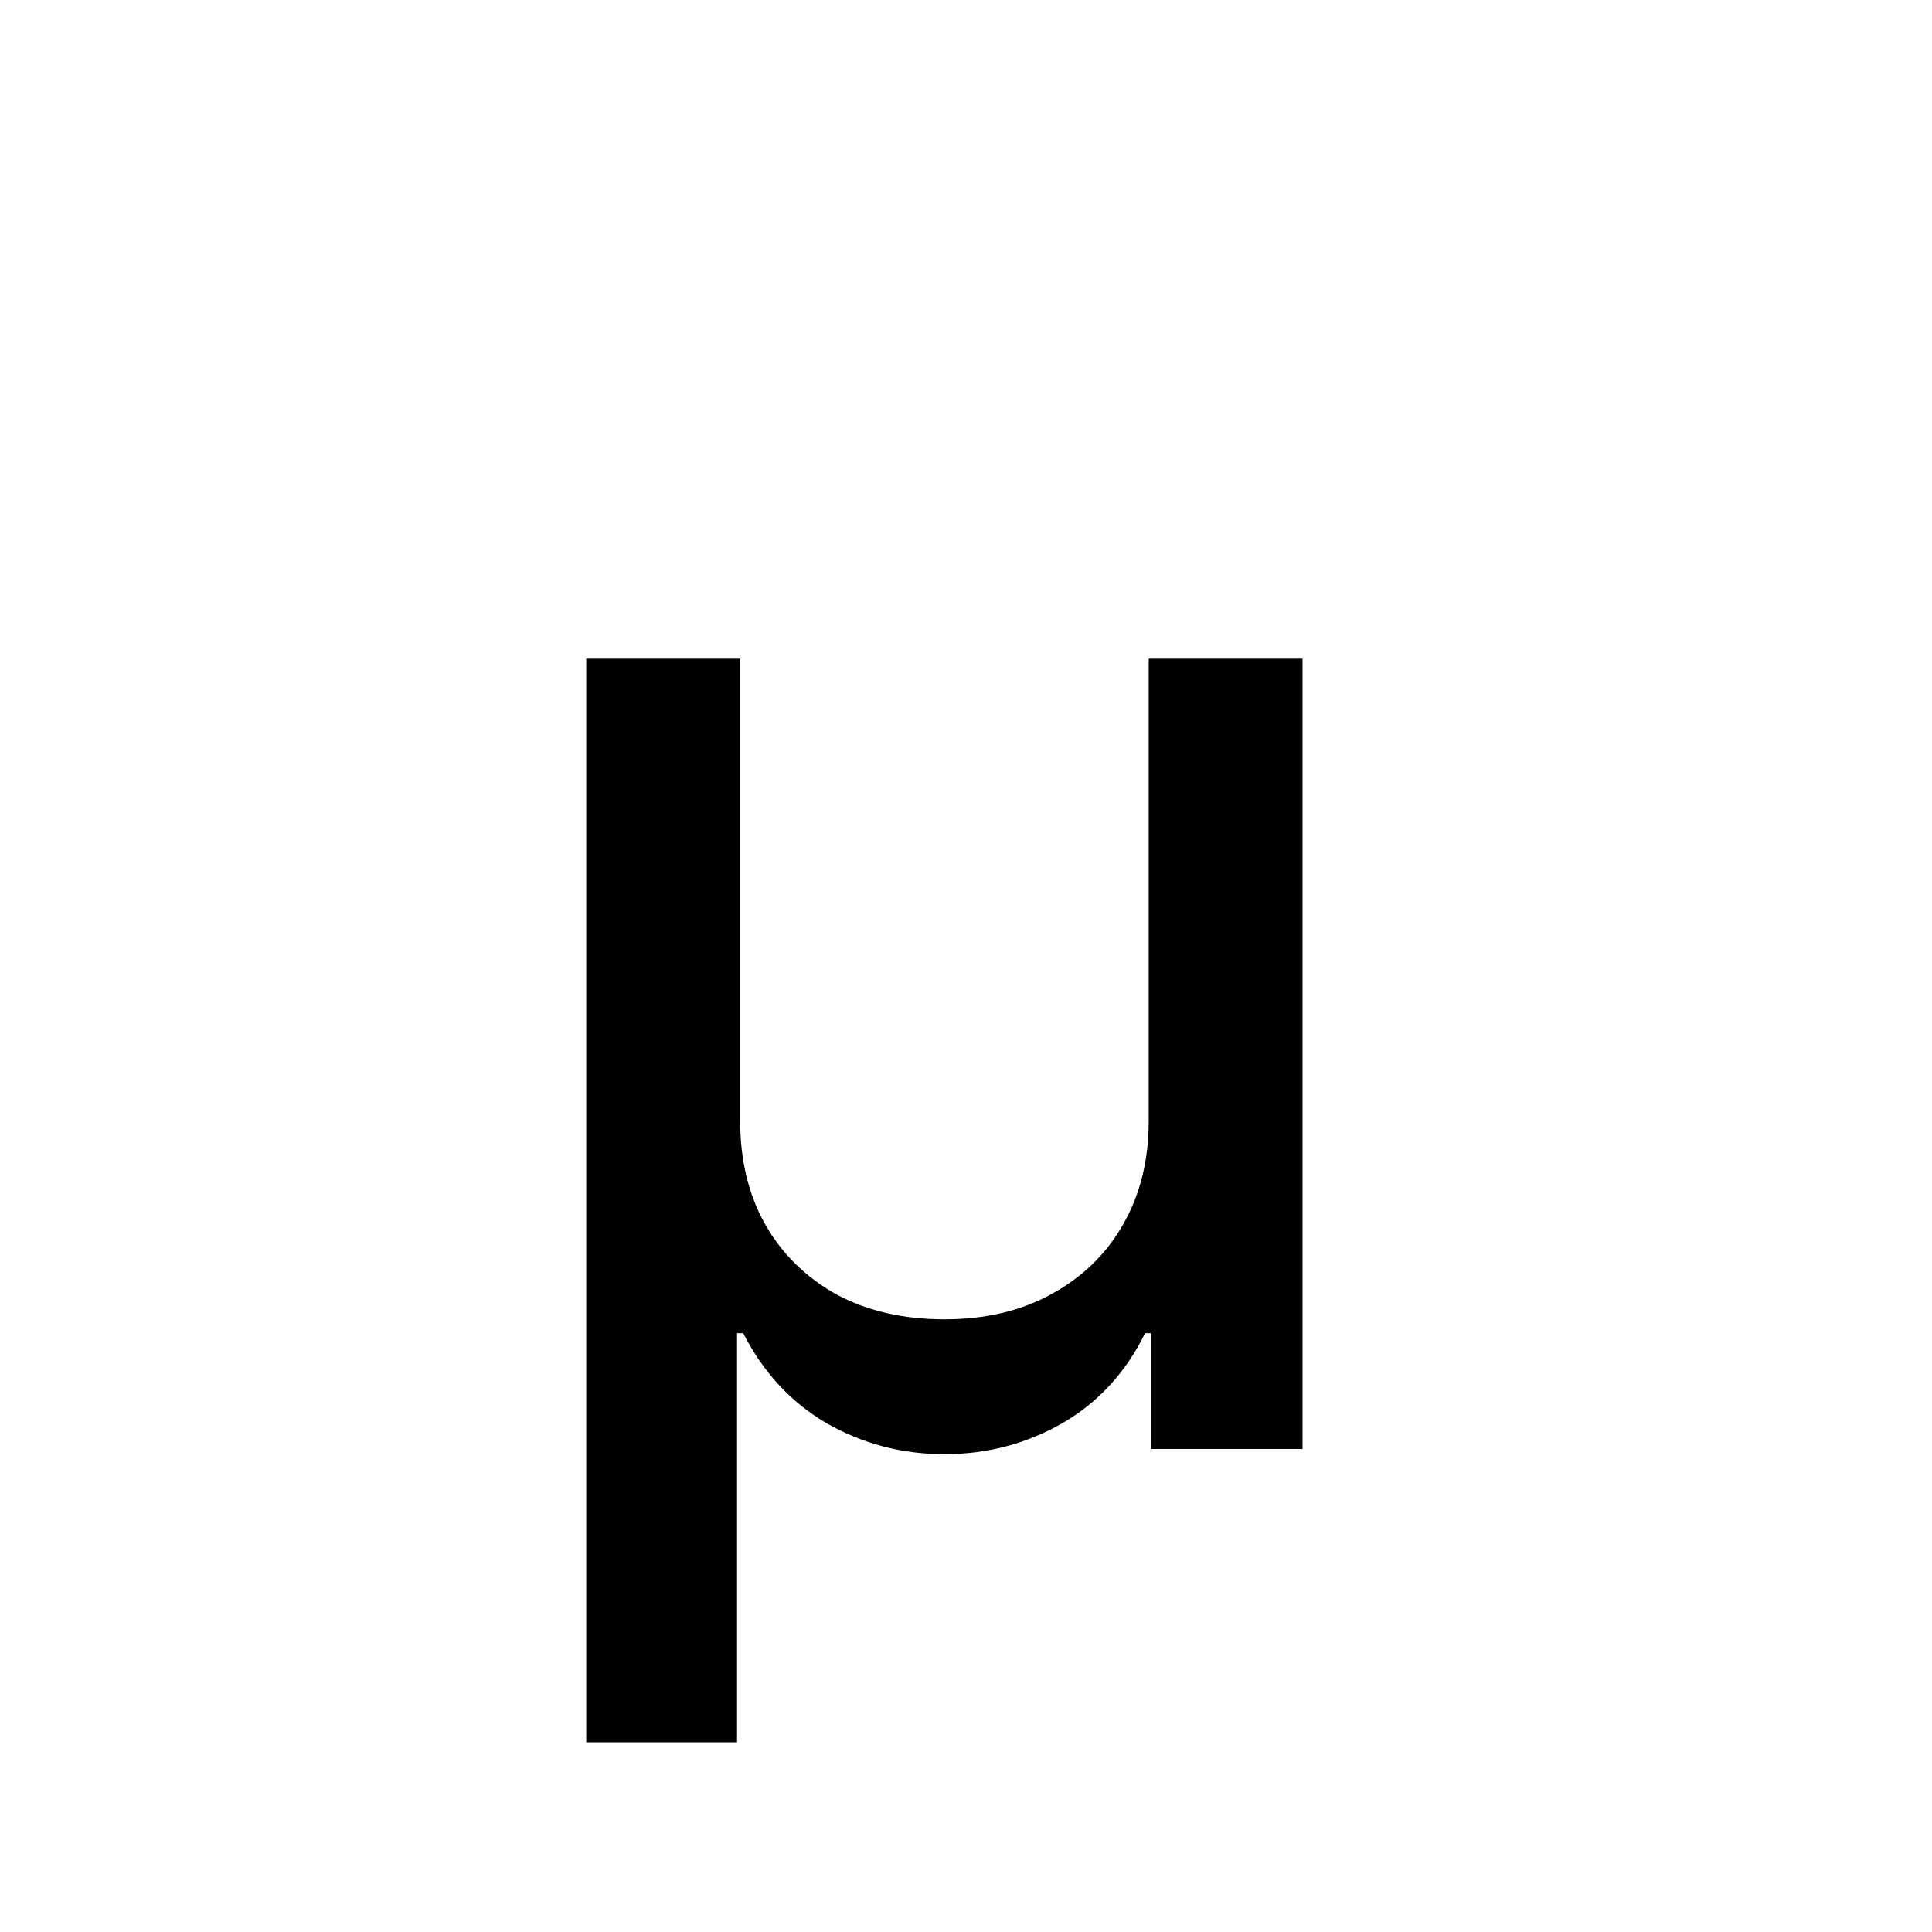 <svg width="16" height="16" viewBox="0 0 16 16" fill="currentColor" xmlns="http://www.w3.org/2000/svg">
<path d="M4.855 14.429V5.455H6.13V9.286C6.13 9.609 6.199 9.895 6.338 10.142C6.48 10.389 6.678 10.582 6.931 10.722C7.186 10.858 7.483 10.926 7.821 10.926C8.159 10.926 8.455 10.857 8.708 10.717C8.963 10.578 9.161 10.386 9.3 10.142C9.442 9.895 9.513 9.609 9.513 9.286V5.455H10.787V12H9.534V11.041H9.483C9.324 11.365 9.096 11.614 8.797 11.787C8.499 11.957 8.174 12.043 7.821 12.043C7.469 12.043 7.144 11.957 6.846 11.787C6.55 11.614 6.32 11.365 6.155 11.041H6.104V14.429H4.855Z" fill="currentColor"/>
</svg>
